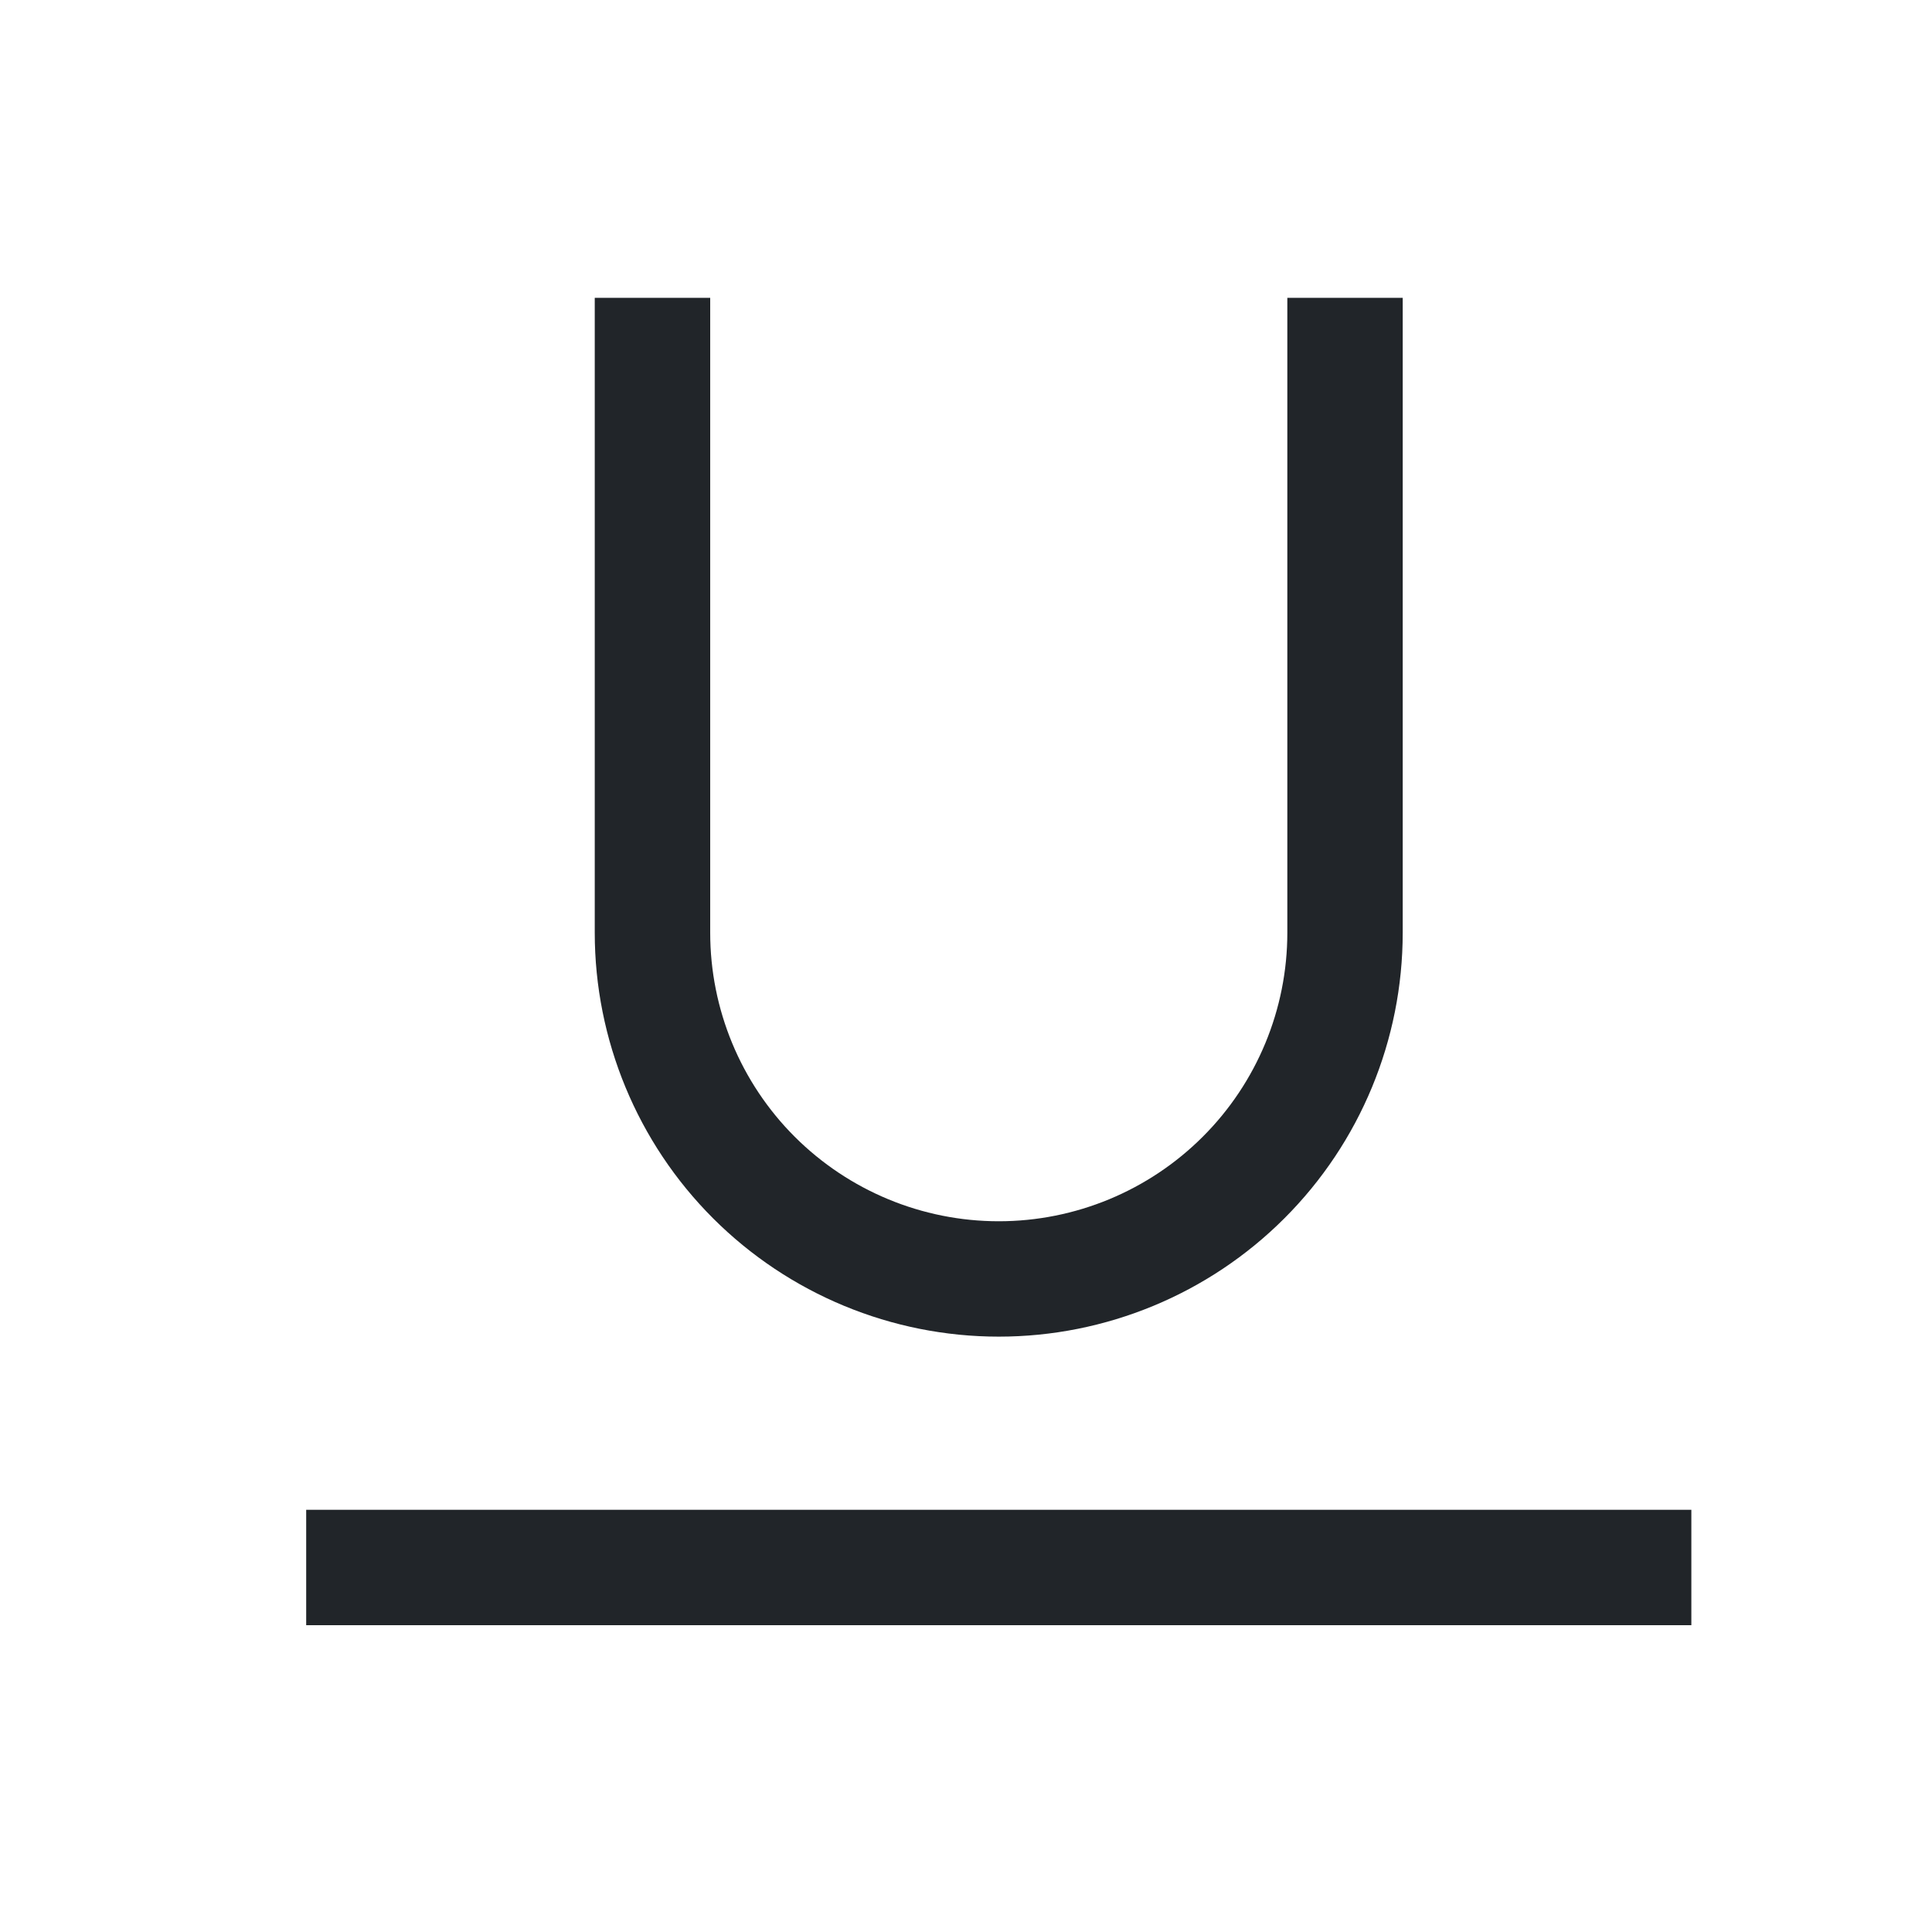<?xml version="1.0" encoding="UTF-8" standalone="no"?><svg width='25' height='25' viewBox='0 0 25 25' fill='none' xmlns='http://www.w3.org/2000/svg'>
<path d='M3.962 19.537H21.886V21.03H3.962V19.537ZM12.924 17.296C11.537 17.296 10.208 16.745 9.227 15.765C8.247 14.785 7.696 13.455 7.696 12.069V3.854H9.19V12.069C9.19 13.059 9.583 14.009 10.283 14.709C10.984 15.409 11.933 15.803 12.924 15.803C13.914 15.803 14.864 15.409 15.564 14.709C16.265 14.009 16.658 13.059 16.658 12.069V3.854H18.151V12.069C18.151 13.455 17.601 14.785 16.62 15.765C15.64 16.745 14.31 17.296 12.924 17.296Z' fill='#212529'/>
</svg>

